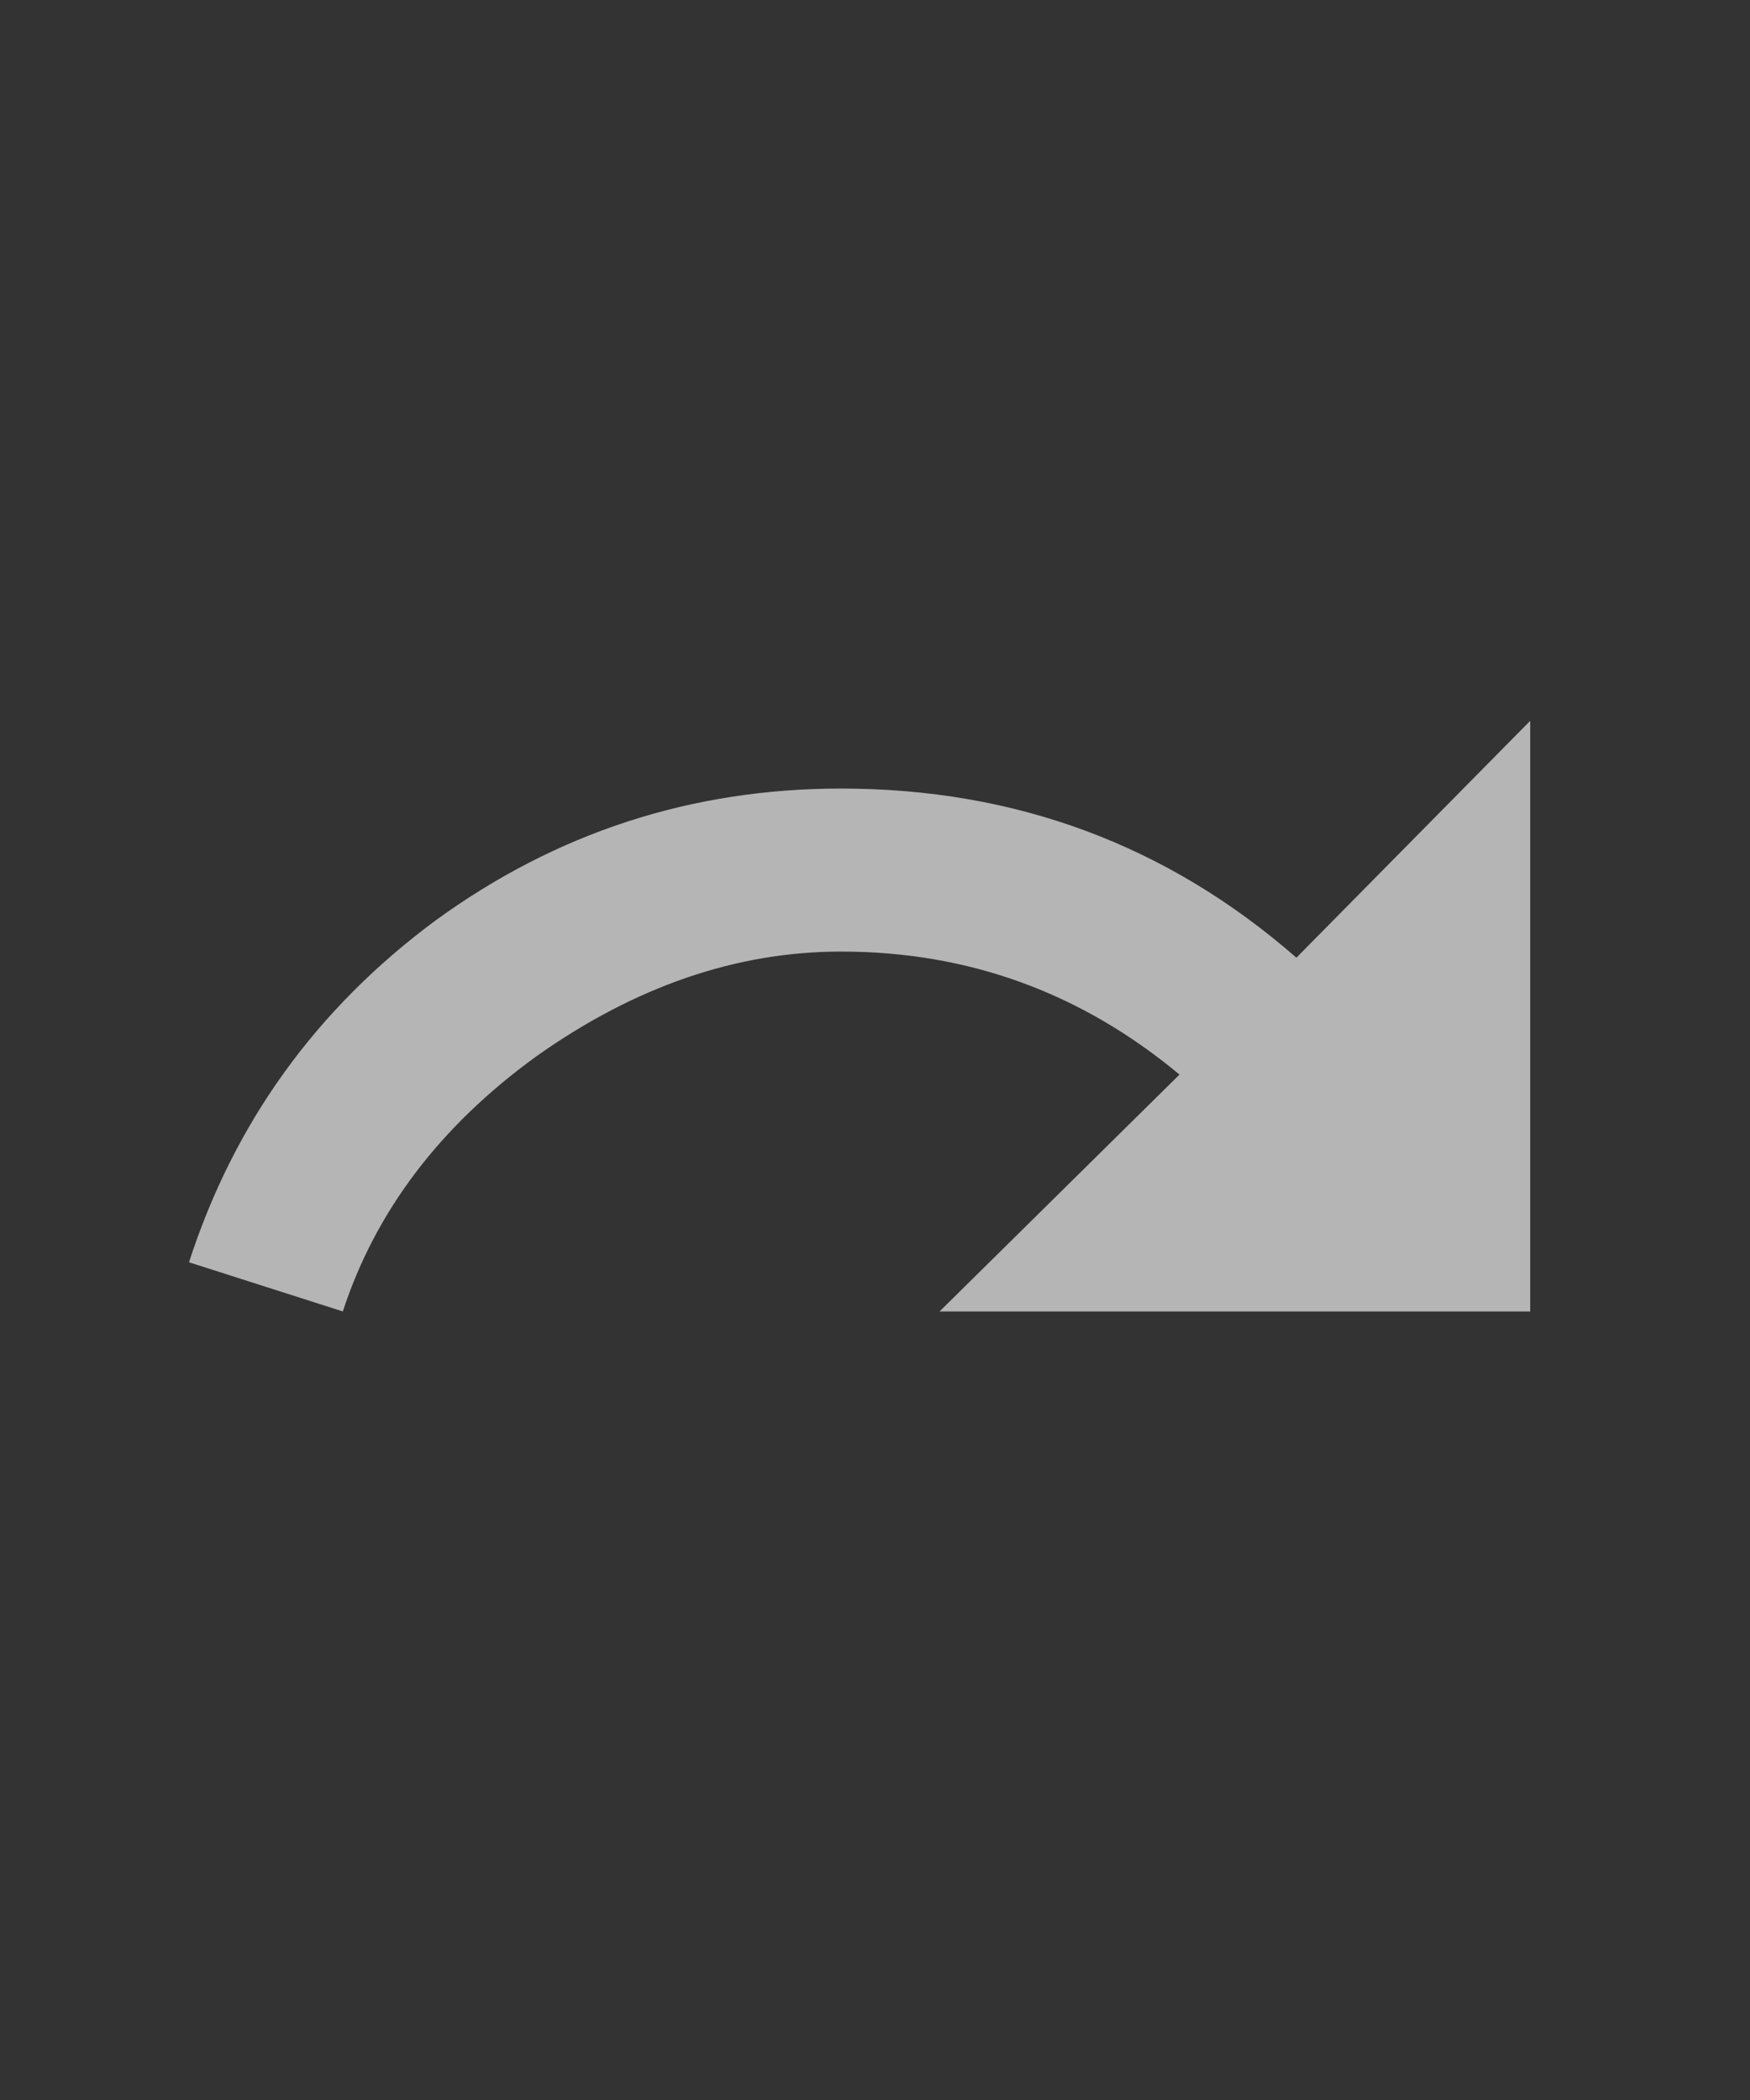 <svg width="20" height="24" viewBox="0 0 20 24" fill="none" xmlns="http://www.w3.org/2000/svg">
<rect x="0" y="0" width="20" height="24" fill="#333333" stroke="none"/>
<path d="M14.816 10.945L17.488 8.238V14.988H10.738L13.48 12.281C12.355 11.344 11.066 10.875 9.613 10.875C8.418 10.875 7.258 11.273 6.133 12.07C5.031 12.867 4.293 13.84 3.918 14.988L2.16 14.426C2.676 12.832 3.613 11.531 4.973 10.523C6.355 9.516 7.902 9.012 9.613 9.012C11.605 9.012 13.34 9.656 14.816 10.945Z" fill="white" fill-opacity="0.64"/>
</svg>
